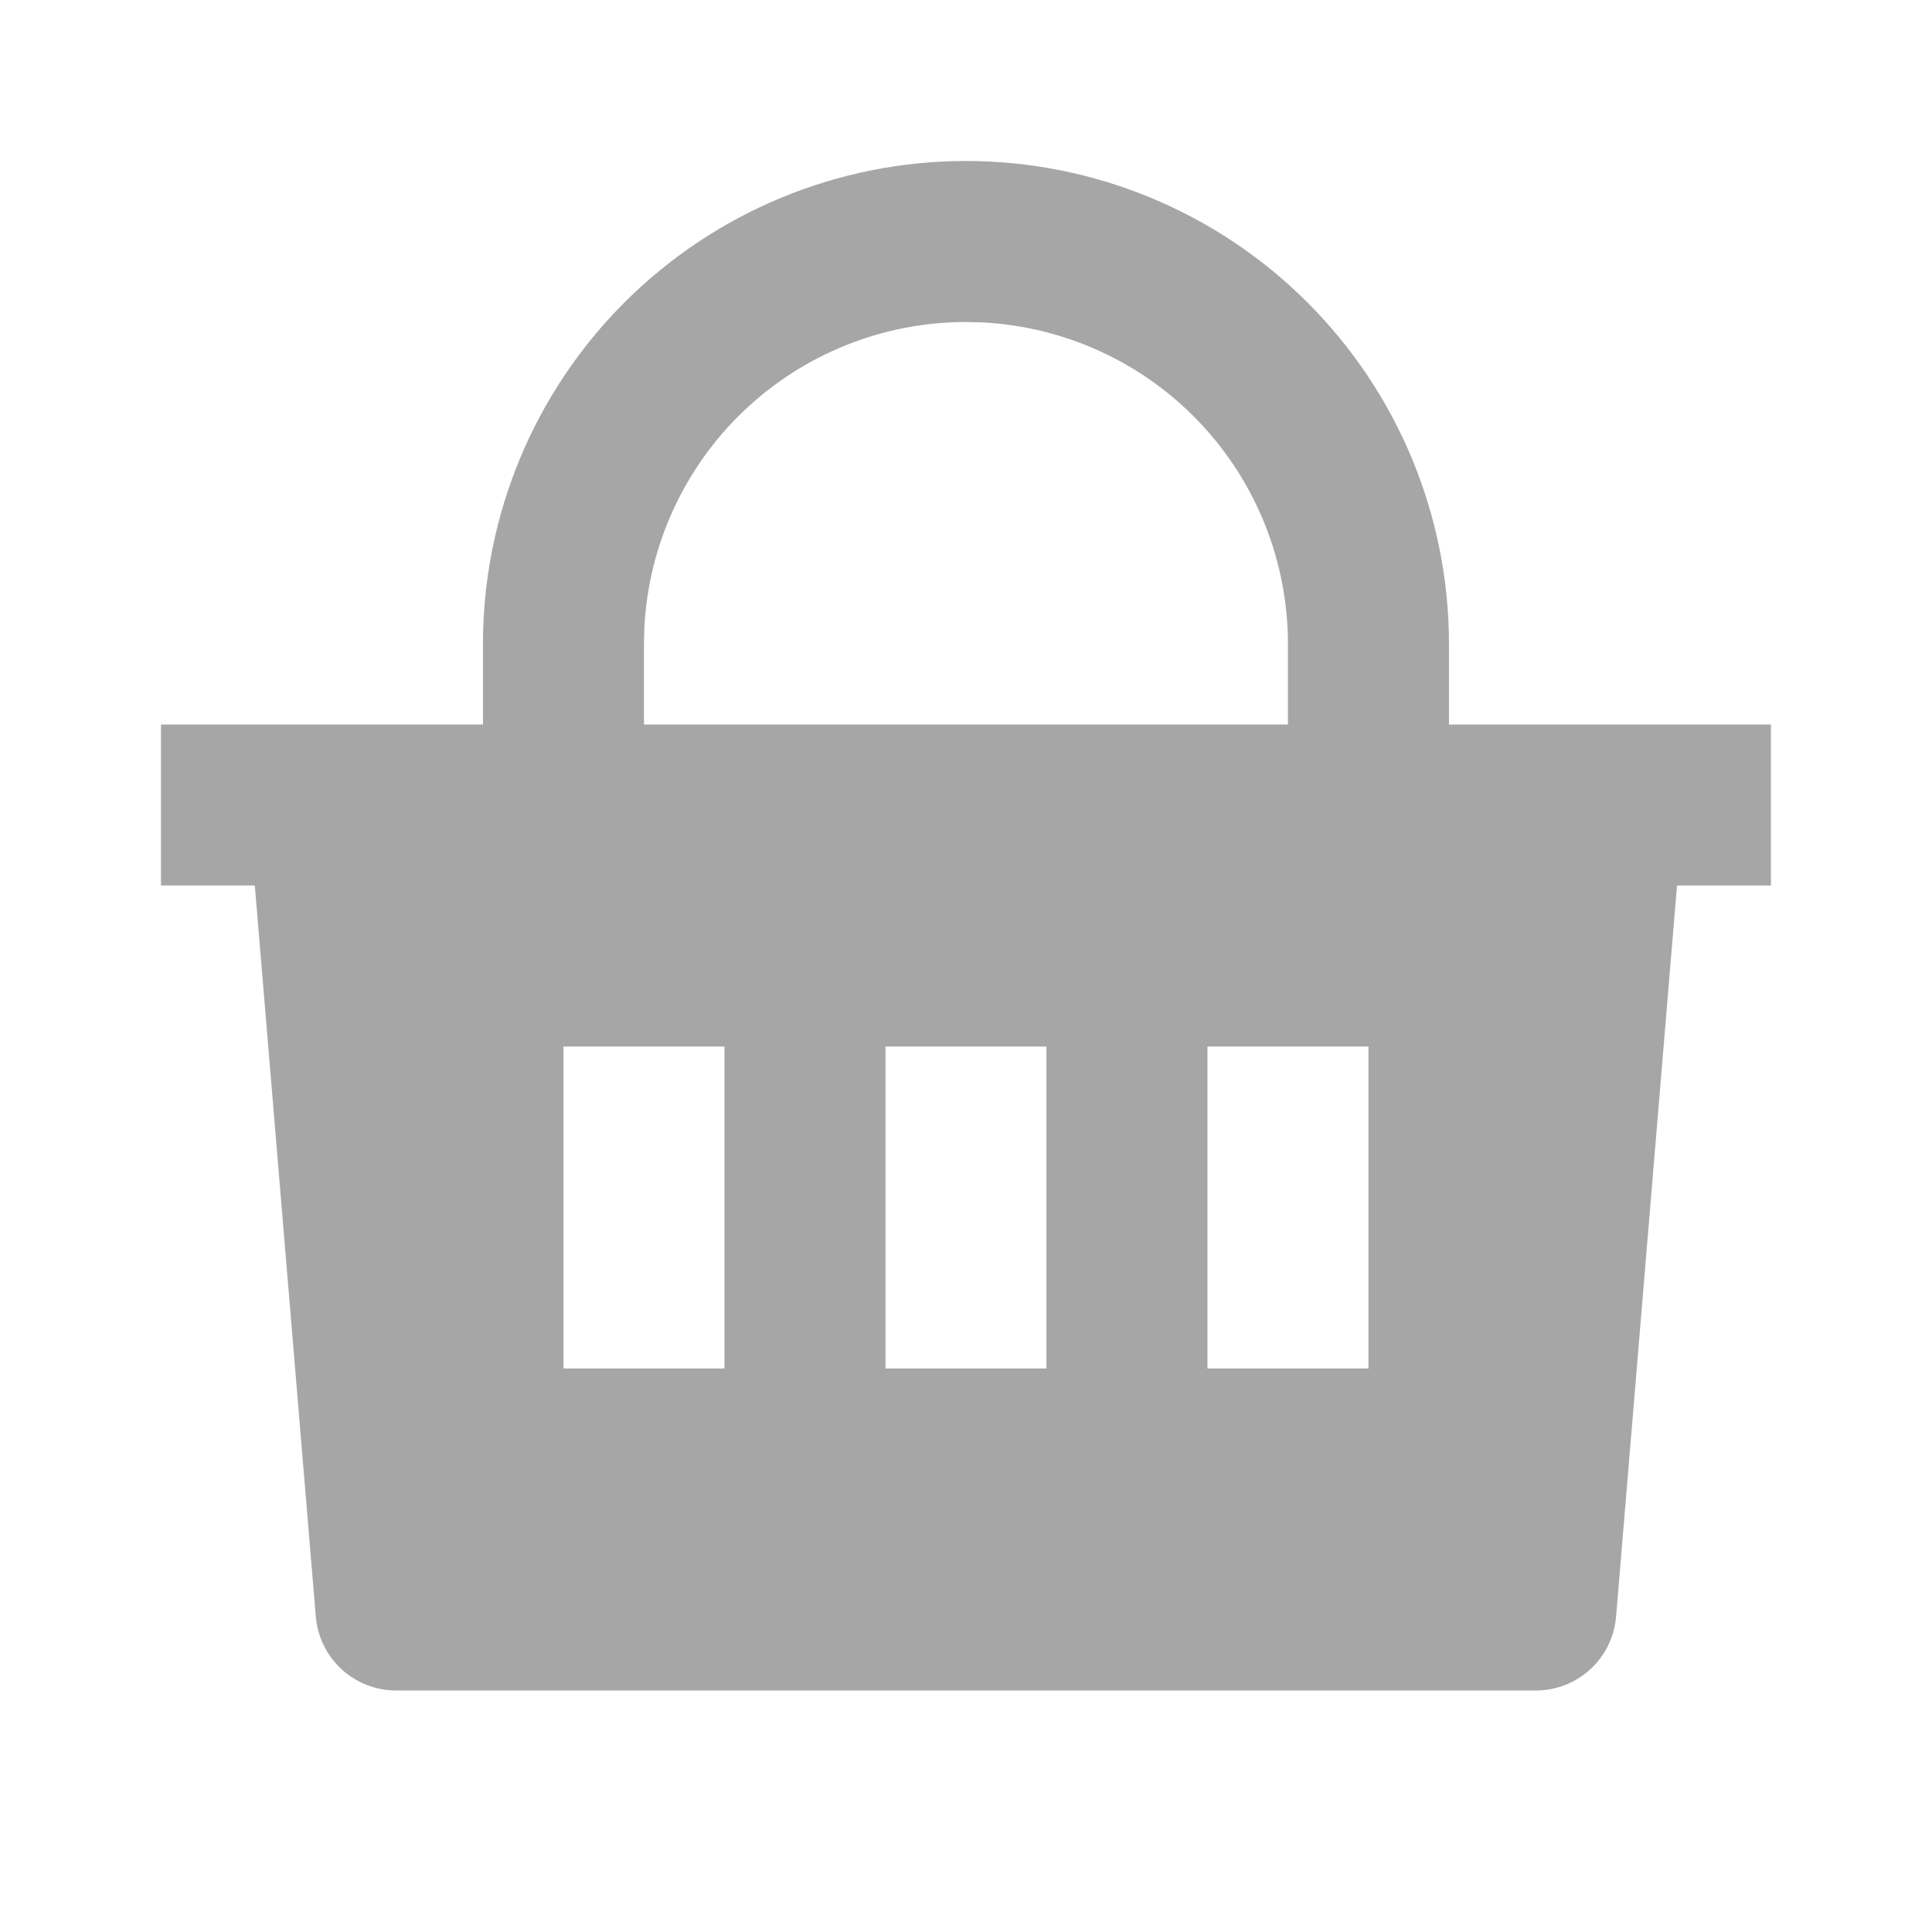 <svg width="55" height="55" viewBox="0 0 55 55" fill="none" xmlns="http://www.w3.org/2000/svg">
<path d="M27.499 4.583C31.145 4.583 34.643 6.032 37.221 8.611C39.8 11.189 41.249 14.687 41.249 18.333V20.625H50.415V25.208H47.741L46.006 46.024C45.959 46.596 45.697 47.13 45.275 47.519C44.852 47.908 44.298 48.125 43.724 48.125H11.274C10.699 48.125 10.146 47.908 9.723 47.519C9.3 47.13 9.039 46.596 8.991 46.024L7.254 25.208H4.582V20.625H13.749V18.333C13.749 14.687 15.197 11.189 17.776 8.611C20.355 6.032 23.852 4.583 27.499 4.583ZM29.79 29.792H25.207V38.958H29.79V29.792ZM20.624 29.792H16.04V38.958H20.624V29.792ZM38.957 29.792H34.374V38.958H38.957V29.792ZM27.499 9.167C25.147 9.167 22.885 10.071 21.181 11.691C19.477 13.312 18.461 15.526 18.343 17.875L18.332 18.333V20.625H36.665V18.333C36.665 15.982 35.761 13.72 34.141 12.016C32.52 10.312 30.306 9.296 27.957 9.178L27.499 9.167Z" fill="#A6A6A6"/>
</svg>
